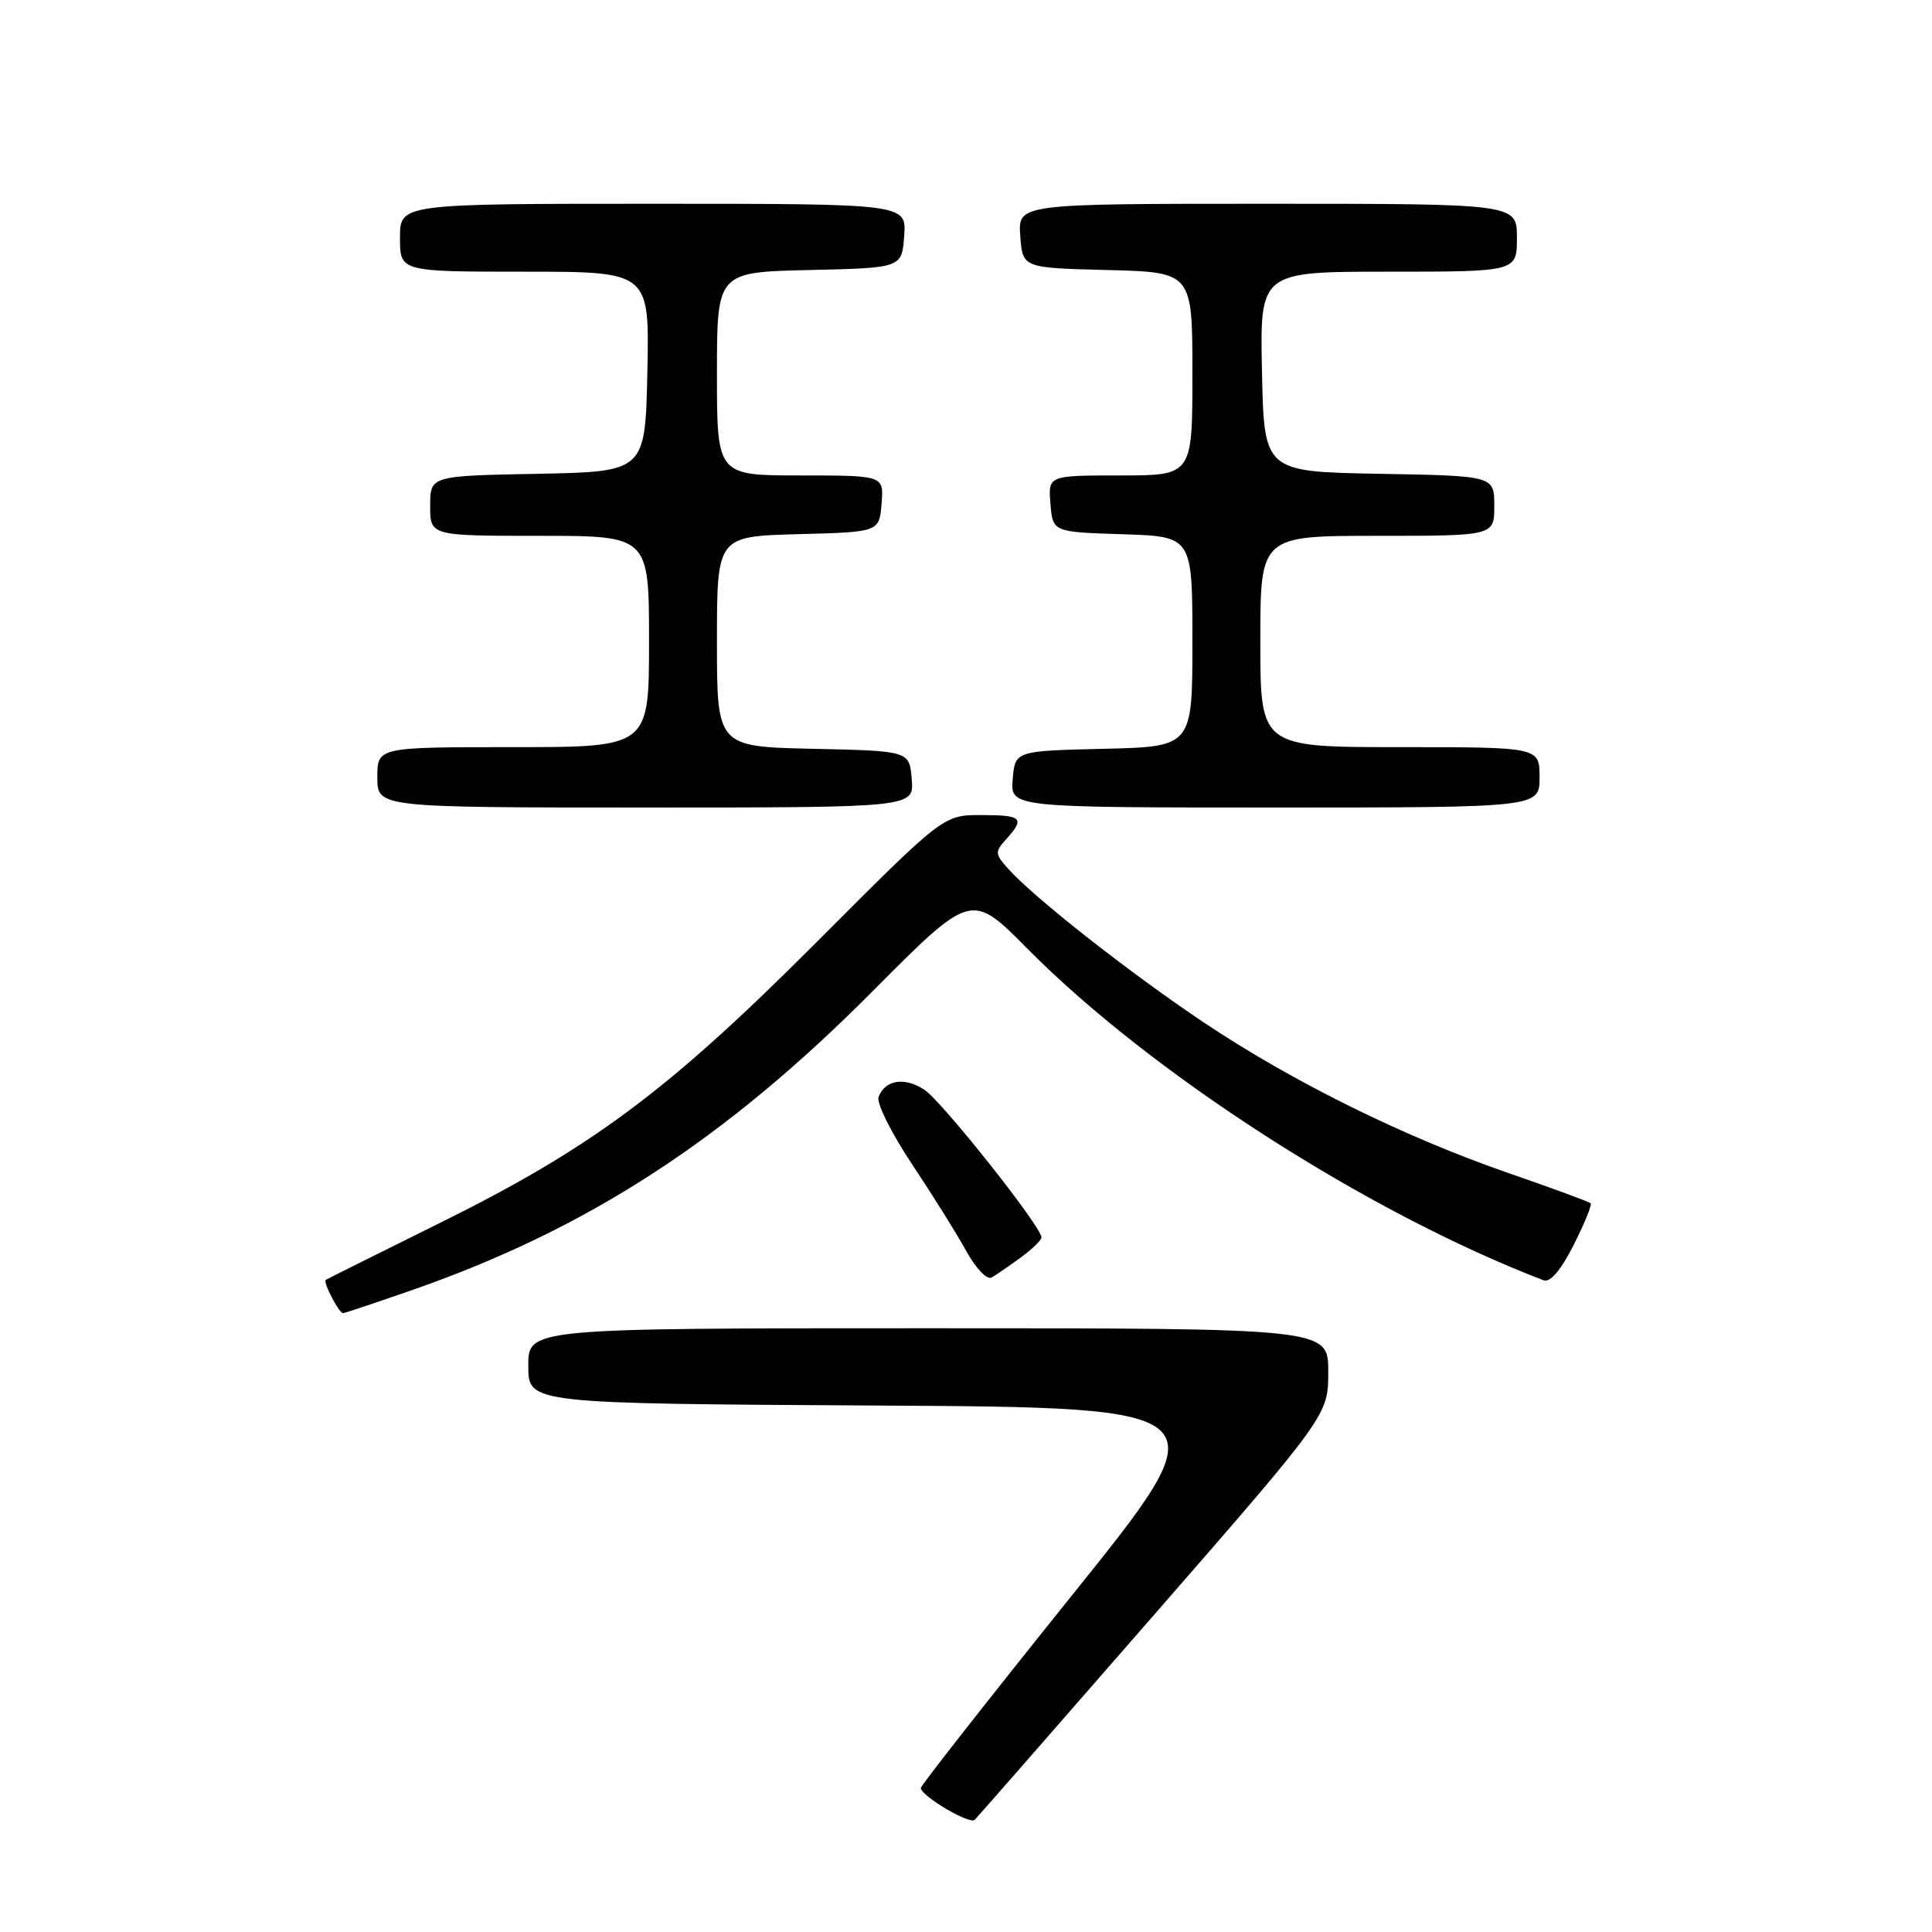 <?xml version="1.0" encoding="UTF-8" standalone="no"?>
<!DOCTYPE svg PUBLIC "-//W3C//DTD SVG 1.1//EN" "http://www.w3.org/Graphics/SVG/1.1/DTD/svg11.dtd" >
<svg xmlns="http://www.w3.org/2000/svg" xmlns:xlink="http://www.w3.org/1999/xlink" version="1.1" viewBox="0 0 256 256">
 <g >
 <path fill="currentColor"
d=" M 152.90 214.00 C 176.00 187.50 176.00 187.50 176.00 181.75 C 176.00 176.00 176.00 176.00 123.00 176.00 C 70.00 176.00 70.00 176.00 70.00 180.99 C 70.00 185.98 70.00 185.98 116.02 186.24 C 162.05 186.50 162.05 186.50 142.02 211.42 C 131.01 225.13 122.01 236.60 122.01 236.92 C 122.04 237.98 128.49 241.79 129.15 241.14 C 129.51 240.79 140.19 228.57 152.90 214.00 Z  M 54.67 170.92 C 77.88 162.82 96.03 151.05 115.60 131.37 C 128.70 118.20 128.70 118.20 136.10 125.67 C 152.55 142.28 181.19 160.69 204.52 169.64 C 205.40 169.99 206.80 168.36 208.51 164.98 C 209.95 162.13 210.97 159.64 210.77 159.44 C 210.57 159.24 205.70 157.45 199.95 155.46 C 186.11 150.68 171.29 143.36 159.54 135.50 C 149.80 128.99 137.04 118.97 133.60 115.13 C 131.82 113.14 131.80 112.88 133.35 111.17 C 135.85 108.40 135.43 108.00 130.00 108.00 C 125.00 108.00 125.00 108.00 108.25 124.79 C 88.47 144.61 78.37 152.13 58.00 162.19 C 50.02 166.14 43.35 169.47 43.17 169.59 C 42.77 169.88 44.91 174.00 45.46 174.00 C 45.67 174.00 49.81 172.61 54.67 170.92 Z  M 135.25 166.63 C 136.76 165.52 138.00 164.33 138.00 163.96 C 138.00 162.55 124.82 145.93 122.49 144.40 C 119.84 142.67 117.29 143.07 116.41 145.36 C 116.12 146.14 118.08 150.09 120.77 154.14 C 123.47 158.19 126.72 163.39 128.00 165.71 C 129.32 168.10 130.79 169.64 131.41 169.27 C 132.01 168.92 133.74 167.73 135.25 166.63 Z  M 120.81 103.25 C 120.50 99.50 120.50 99.50 107.75 99.22 C 95.00 98.94 95.00 98.94 95.00 85.00 C 95.00 71.07 95.00 71.07 105.75 70.78 C 116.50 70.50 116.50 70.50 116.81 66.75 C 117.12 63.00 117.12 63.00 106.06 63.00 C 95.00 63.00 95.00 63.00 95.00 49.53 C 95.00 36.06 95.00 36.06 107.25 35.78 C 119.50 35.50 119.50 35.50 119.81 31.25 C 120.11 27.00 120.11 27.00 86.56 27.00 C 53.00 27.00 53.00 27.00 53.00 31.50 C 53.00 36.00 53.00 36.00 69.53 36.00 C 86.06 36.00 86.06 36.00 85.78 49.25 C 85.50 62.50 85.50 62.50 71.25 62.78 C 57.00 63.05 57.00 63.05 57.00 67.03 C 57.00 71.00 57.00 71.00 71.50 71.00 C 86.00 71.00 86.00 71.00 86.00 85.00 C 86.00 99.00 86.00 99.00 68.00 99.00 C 50.00 99.00 50.00 99.00 50.00 103.00 C 50.00 107.00 50.00 107.00 85.56 107.00 C 121.12 107.00 121.12 107.00 120.81 103.25 Z  M 204.00 103.00 C 204.00 99.00 204.00 99.00 185.50 99.00 C 167.00 99.00 167.00 99.00 167.00 85.00 C 167.00 71.00 167.00 71.00 182.50 71.00 C 198.00 71.00 198.00 71.00 198.00 67.03 C 198.00 63.05 198.00 63.05 182.75 62.78 C 167.50 62.50 167.50 62.50 167.22 49.25 C 166.94 36.00 166.94 36.00 183.97 36.00 C 201.00 36.00 201.00 36.00 201.00 31.50 C 201.00 27.00 201.00 27.00 167.94 27.00 C 134.89 27.00 134.89 27.00 135.19 31.25 C 135.50 35.50 135.50 35.50 146.75 35.78 C 158.00 36.07 158.00 36.07 158.00 49.53 C 158.00 63.00 158.00 63.00 148.44 63.00 C 138.88 63.00 138.88 63.00 139.19 66.75 C 139.50 70.50 139.50 70.50 148.75 70.79 C 158.00 71.08 158.00 71.08 158.00 85.01 C 158.00 98.94 158.00 98.94 146.25 99.22 C 134.50 99.50 134.50 99.50 134.19 103.25 C 133.88 107.00 133.88 107.00 168.94 107.00 C 204.00 107.00 204.00 107.00 204.00 103.00 Z "/>
</g>
</svg>